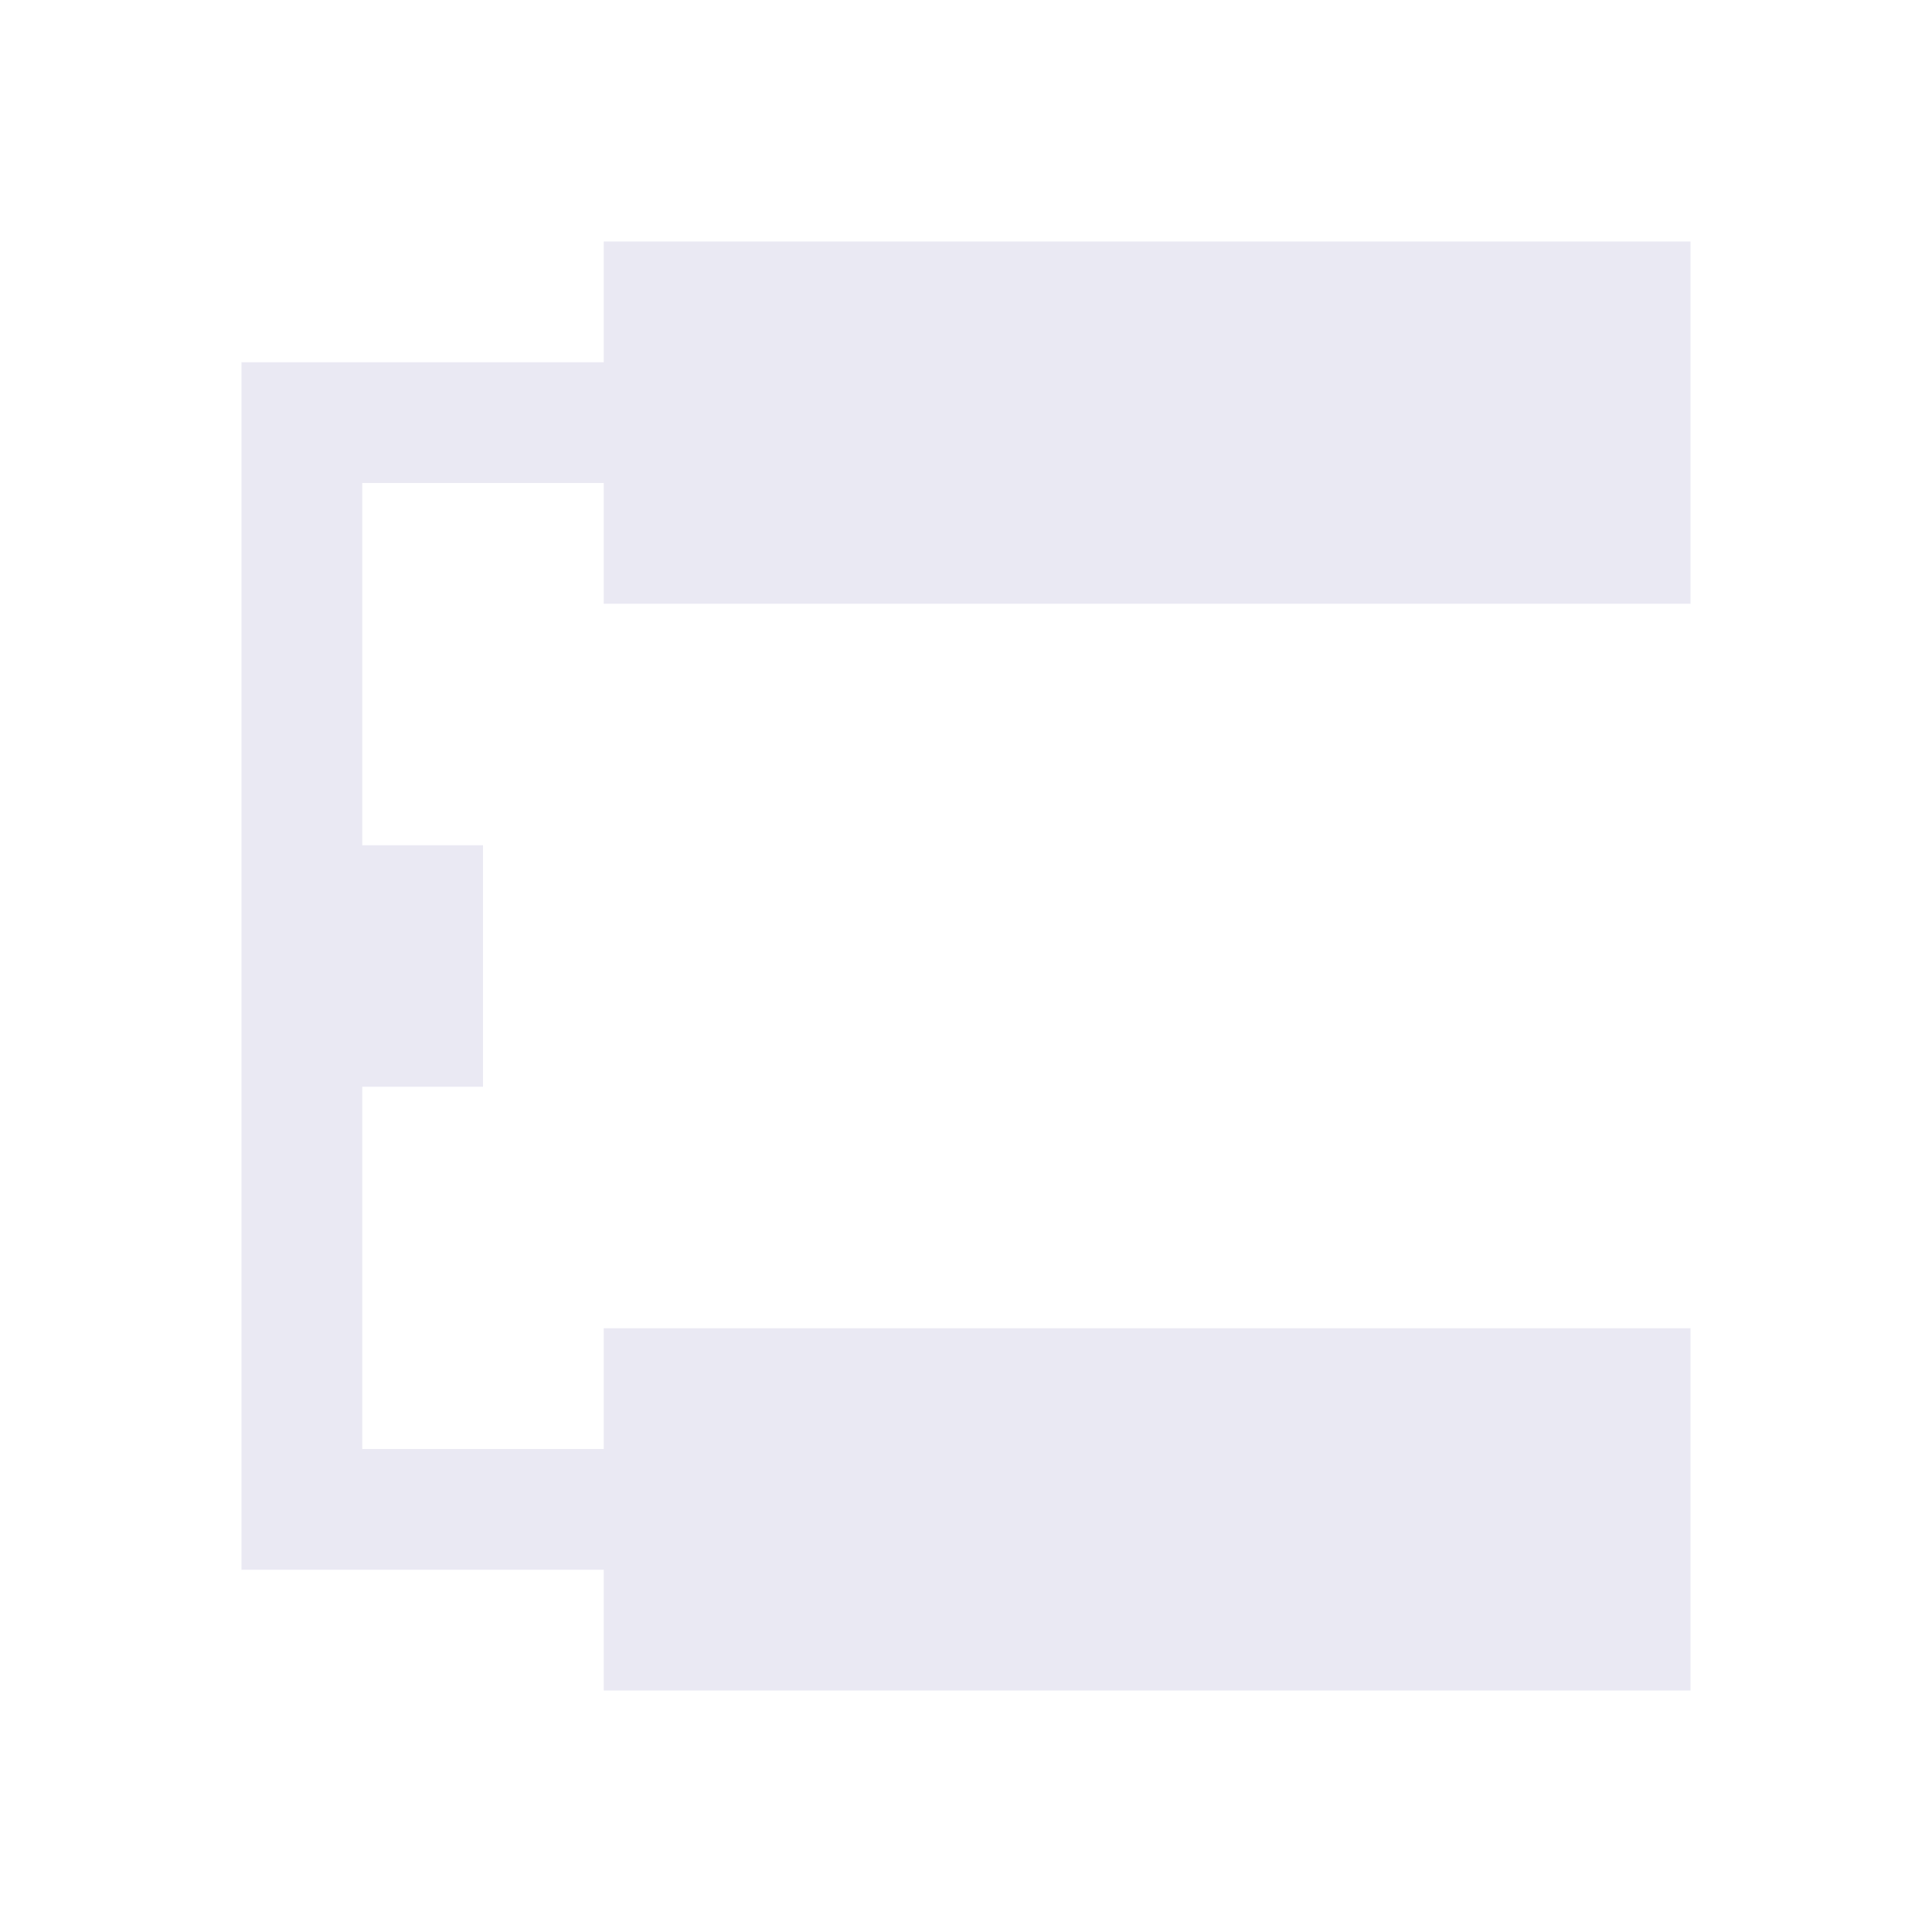 <svg xmlns="http://www.w3.org/2000/svg" width="16" height="16" viewBox="0 0 16 16">
 <defs>
  <style id="current-color-scheme" type="text/css">
   .ColorScheme-Text { color:#eae9f3; } .ColorScheme-Highlight { color:#4285f4; } .ColorScheme-NeutralText { color:#ff9800; } .ColorScheme-PositiveText { color:#4caf50; } .ColorScheme-NegativeText { color:#f44336; }
  </style>
 </defs>
 <path style="fill:currentColor" class="ColorScheme-Text" d="M 5 2 L 5 3 L 2 3 L 2 13 L 5 13 L 5 14 L 14 14 L 14 11 L 5 11 L 5 12 L 3 12 L 3 9 L 4 9 L 4 7 L 3 7 L 3 4 L 5 4 L 5 5 L 14 5 L 14 2 L 5 2 z"/>
</svg>
